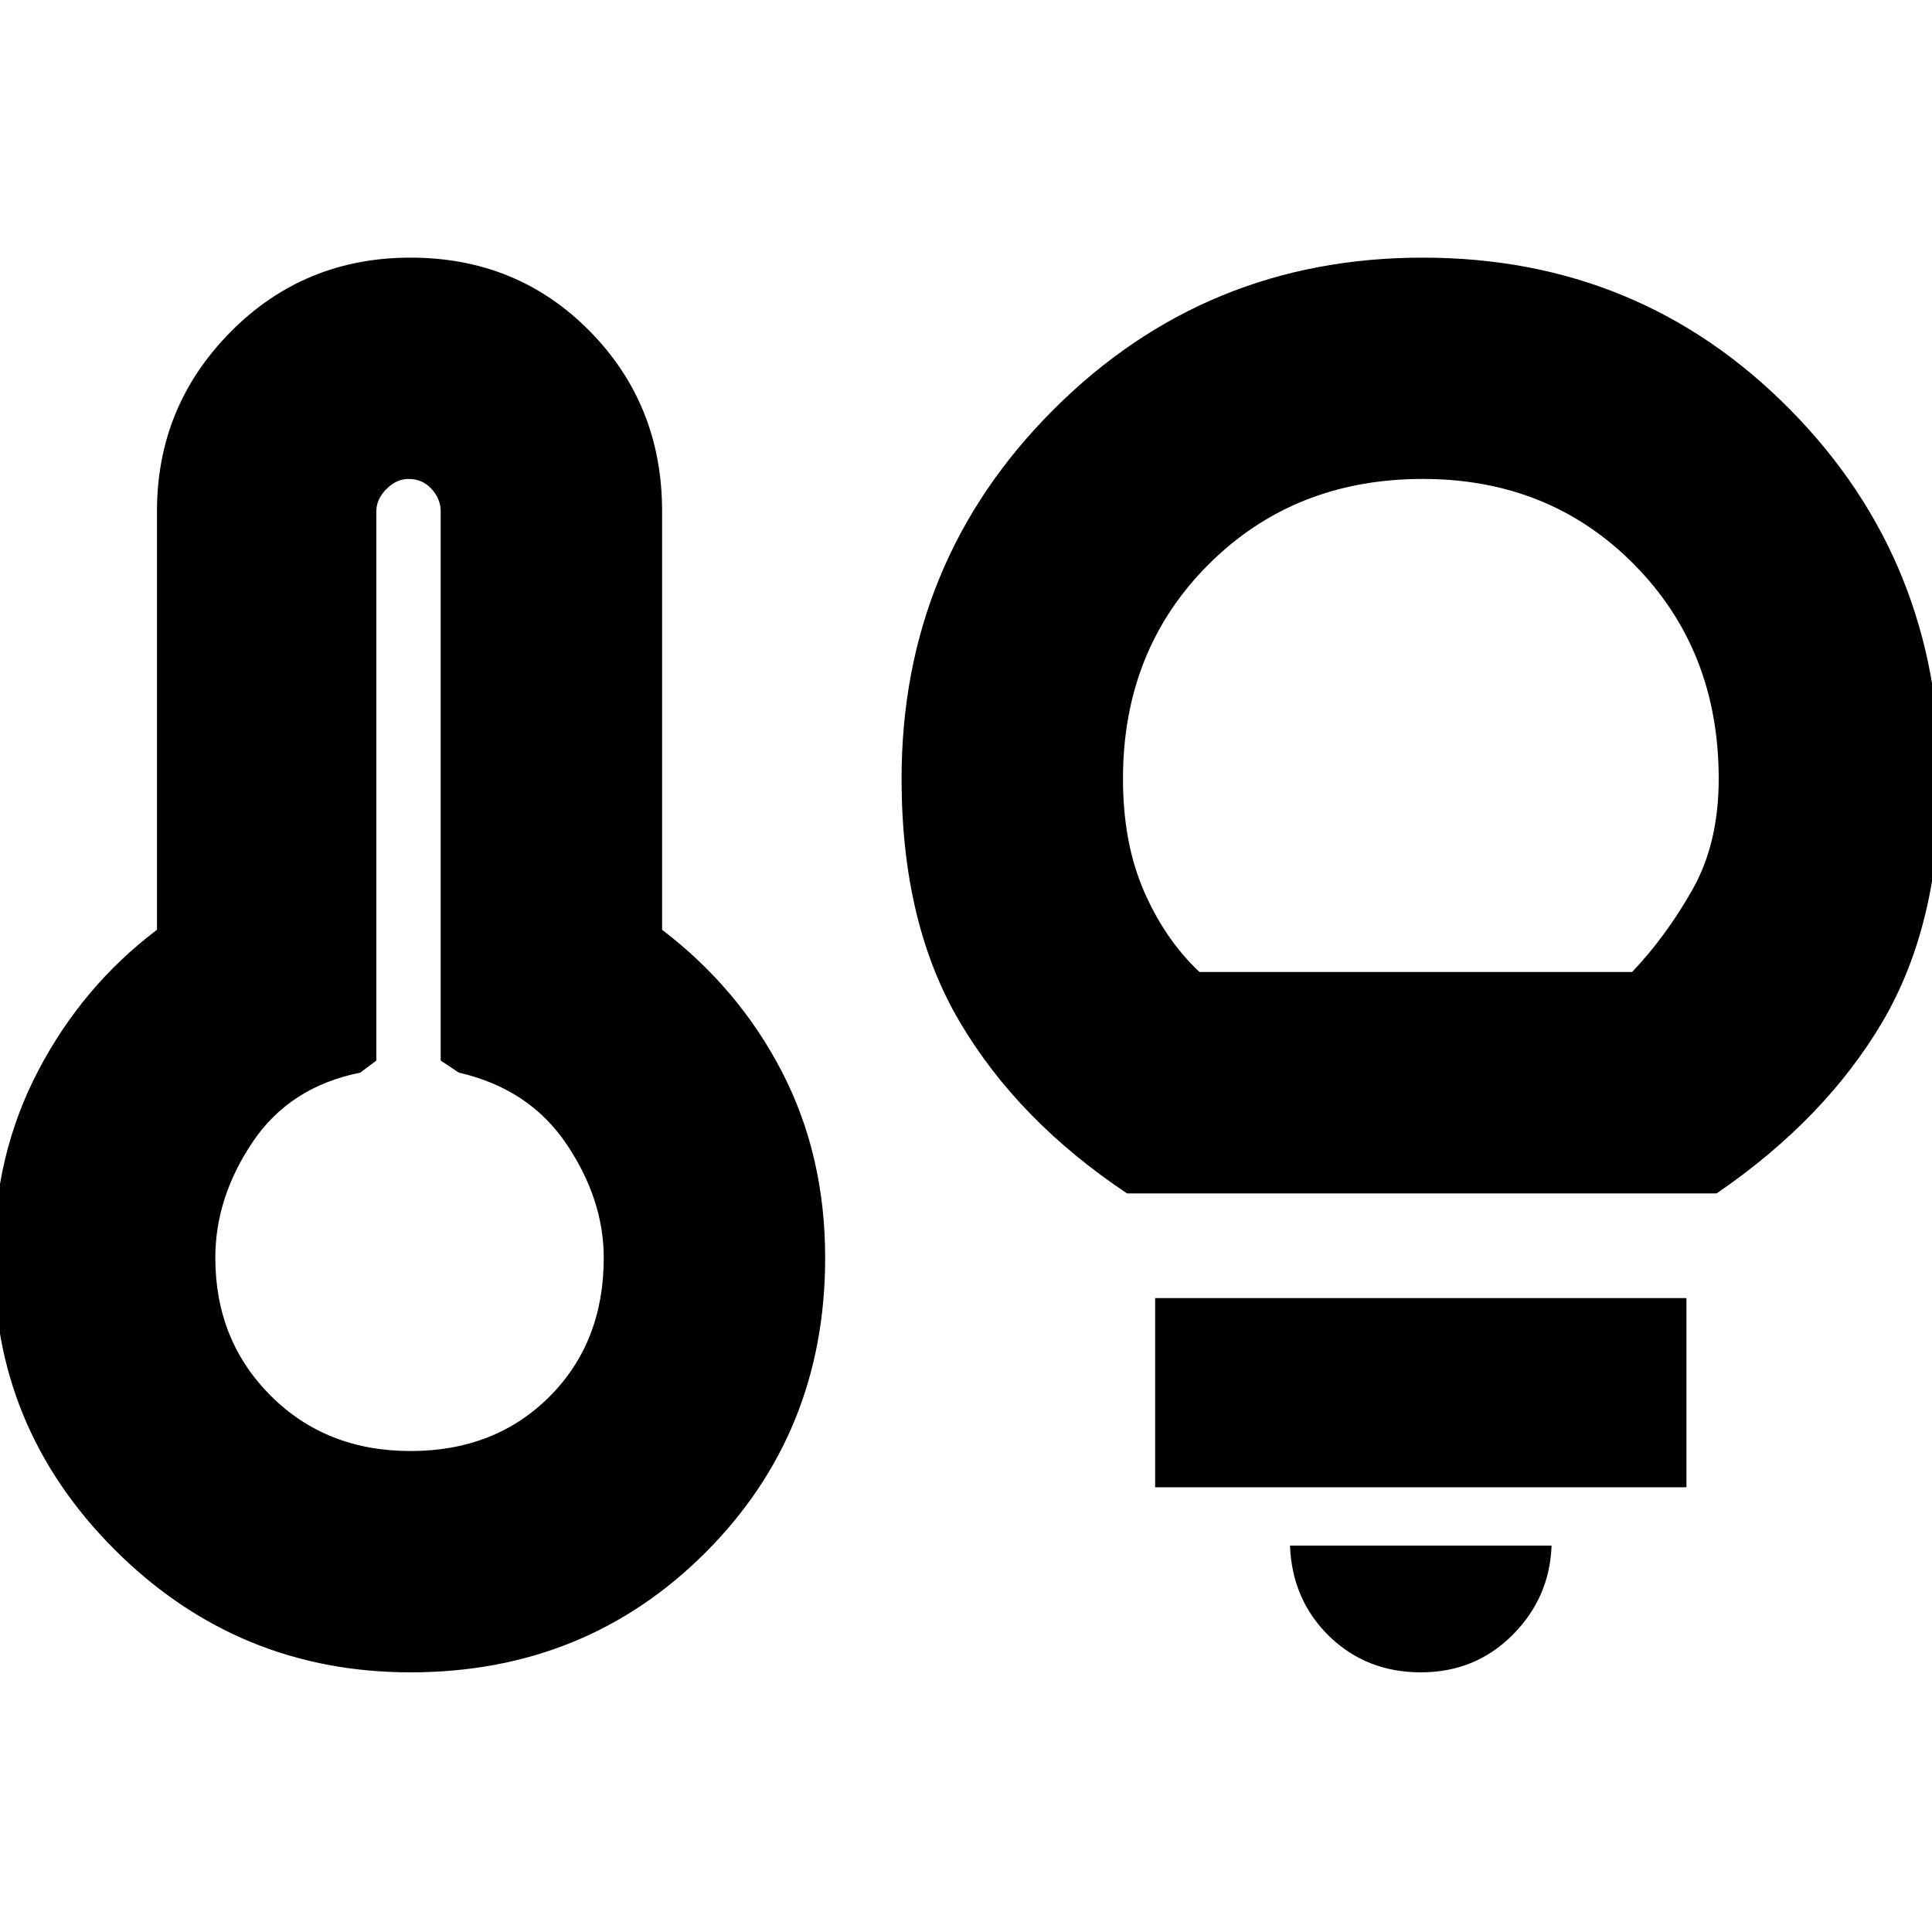<svg xmlns="http://www.w3.org/2000/svg" height="20" width="20"><path d="M4.25 15.021q.875 0 1.438-.563.562-.562.562-1.437 0-.604-.385-1.177-.386-.573-1.115-.74l-.188-.125V5.292q0-.125-.093-.229-.094-.105-.24-.105-.125 0-.229.105-.104.104-.104.229v5.687l-.167.125q-.729.146-1.114.719-.386.573-.386 1.198 0 .854.573 1.427.573.573 1.448.573Zm0 2.291q-1.792 0-3.063-1.27Q-.083 14.771-.062 13q0-1.042.458-1.917t1.229-1.458V5.292q0-1.084.76-1.854.761-.771 1.865-.771t1.854.76q.75.761.75 1.865v4.333q.792.604 1.24 1.469.448.864.448 1.927 0 1.812-1.24 3.052-1.24 1.239-3.052 1.239Zm7.417-4.958q-1.125-.75-1.729-1.771-.605-1.021-.605-2.521 0-2.25 1.573-3.822 1.573-1.573 3.823-1.573t3.802 1.573q1.552 1.572 1.552 3.843 0 1.479-.593 2.49-.594 1.01-1.719 1.781Zm.75-2.292h4.479q.354-.374.625-.854.271-.479.271-1.146 0-1.333-.875-2.218-.875-.886-2.188-.886-1.333 0-2.219.886-.885.885-.885 2.218 0 .667.219 1.167.218.5.573.833Zm2.291 7.25q-.562 0-.948-.374-.385-.376-.406-.938h2.708q-.02.542-.406.927-.385.385-.948.385Zm-2.75-1.916v-1.958h5.5v1.958ZM4.25 13.021ZM14.729 7.5Z"/></svg>